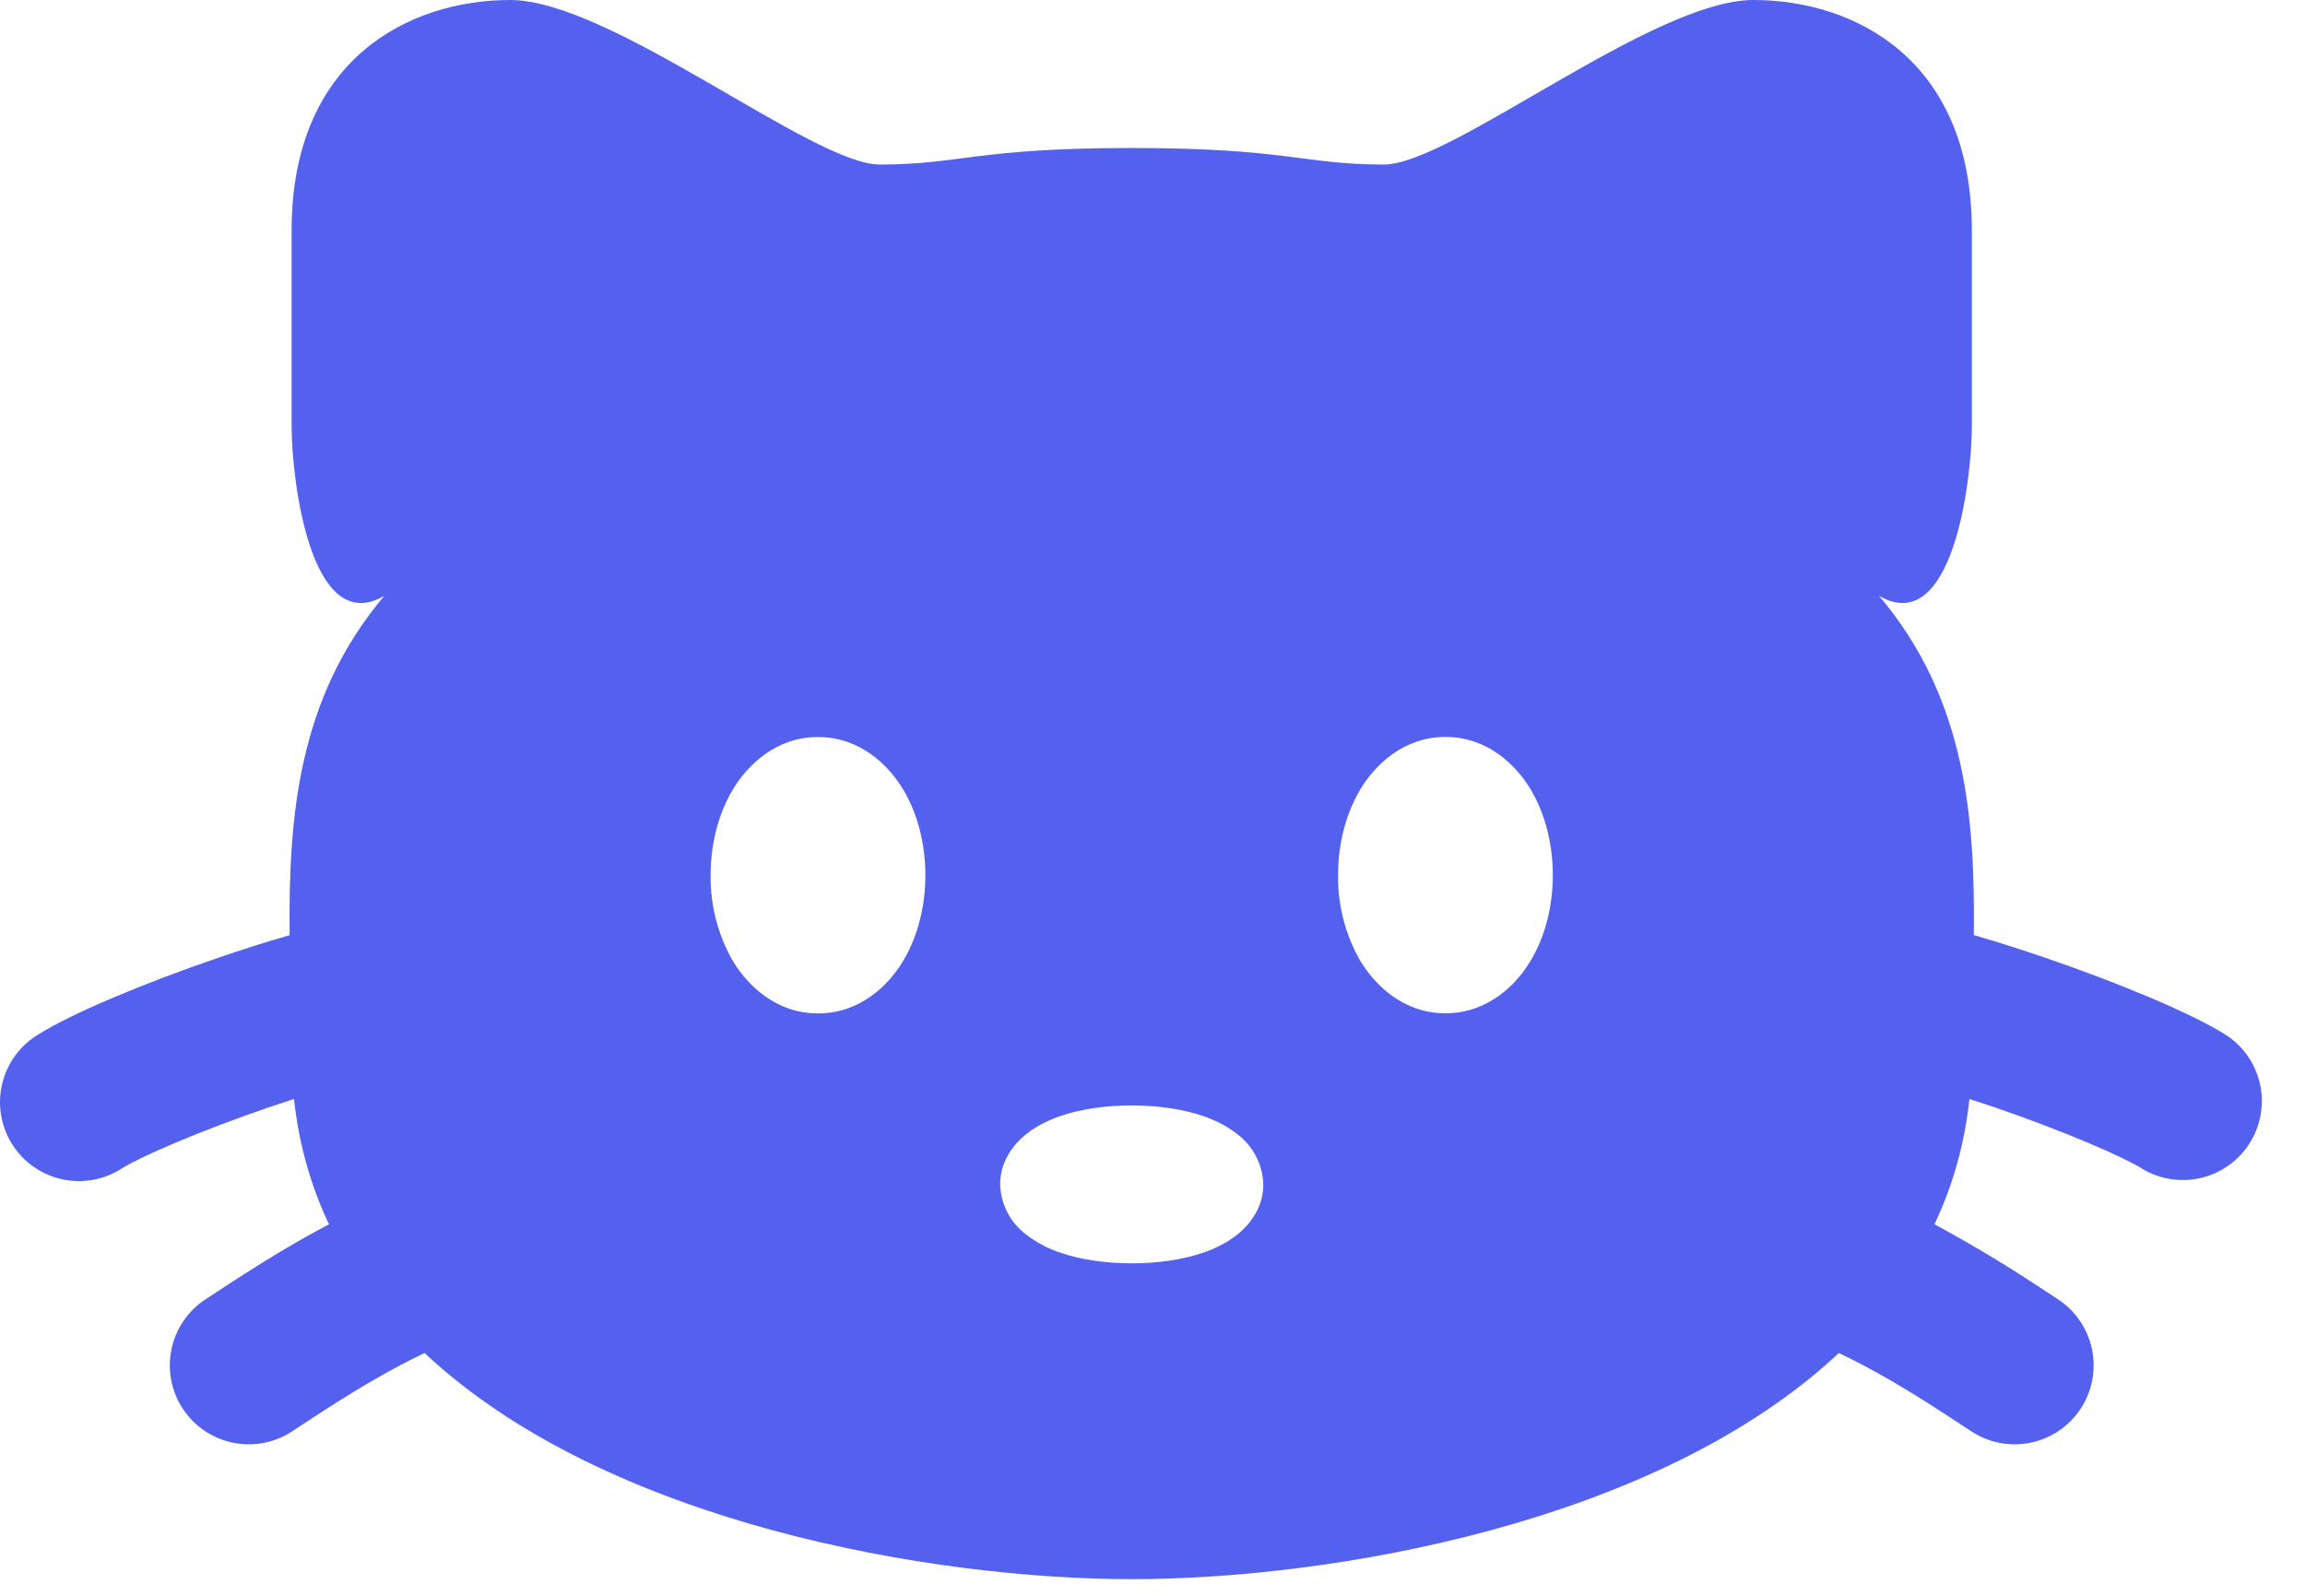 <svg width="52" height="36" viewBox="0 0 52 36" fill="none" xmlns="http://www.w3.org/2000/svg">
<path fill-rule="evenodd" clip-rule="evenodd" d="M25.531 3.339C22.016 3.339 21.665 3.712 19.846 3.712C18.33 3.712 13.78 0 11.507 0C9.234 0 6.579 1.337 6.579 5.197V9.65C6.584 10.818 7.006 14.4 8.669 13.443C6.705 15.765 6.508 18.475 6.534 21.097C6.004 21.249 5.465 21.422 4.94 21.601C3.316 22.156 1.591 22.864 0.815 23.368C0.418 23.624 0.139 24.027 0.04 24.489C-0.06 24.951 0.029 25.434 0.285 25.831C0.541 26.227 0.945 26.506 1.407 26.605C1.869 26.705 2.351 26.616 2.748 26.36C3.118 26.12 4.46 25.529 6.092 24.971L6.633 24.793C6.743 25.821 7.016 26.764 7.422 27.619L7.365 27.65C6.391 28.163 5.489 28.754 4.914 29.129L4.646 29.305C4.249 29.561 3.97 29.965 3.871 30.427C3.771 30.889 3.86 31.371 4.116 31.768C4.372 32.165 4.776 32.444 5.238 32.543C5.7 32.642 6.182 32.554 6.579 32.298L6.89 32.093C7.472 31.713 8.218 31.227 9.03 30.799C9.22 30.698 9.403 30.606 9.578 30.523C13.687 34.378 21.066 35.625 25.531 35.625C29.996 35.625 37.376 34.378 41.484 30.523C41.658 30.606 41.841 30.698 42.033 30.799C42.845 31.227 43.591 31.713 44.173 32.093L44.484 32.298C44.881 32.554 45.363 32.642 45.825 32.543C46.287 32.444 46.69 32.165 46.947 31.768C47.203 31.371 47.291 30.889 47.192 30.427C47.093 29.965 46.814 29.561 46.417 29.305L46.149 29.129C45.355 28.599 44.537 28.105 43.698 27.65L43.641 27.619C44.047 26.764 44.32 25.821 44.429 24.793L44.971 24.971C46.602 25.529 47.944 26.12 48.317 26.36C48.714 26.602 49.189 26.68 49.642 26.576C50.095 26.472 50.49 26.196 50.742 25.805C50.993 25.415 51.083 24.941 50.991 24.486C50.898 24.031 50.632 23.629 50.248 23.368C49.471 22.864 47.747 22.156 46.125 21.601C45.597 21.42 45.065 21.252 44.529 21.095C44.557 18.473 44.358 15.765 42.392 13.443C44.054 14.4 44.481 10.818 44.484 9.647V5.197C44.484 1.337 41.831 0 39.556 0C37.283 0 32.732 3.712 31.22 3.712C29.398 3.712 29.046 3.339 25.531 3.339ZM23.928 25.175C24.408 25.011 24.976 24.938 25.531 24.938C26.087 24.938 26.655 25.011 27.137 25.175C27.374 25.256 27.659 25.384 27.916 25.588C28.092 25.721 28.235 25.892 28.336 26.087C28.438 26.283 28.493 26.499 28.5 26.719C28.5 27.265 28.17 27.645 27.916 27.849C27.662 28.053 27.372 28.182 27.137 28.262C26.655 28.426 26.087 28.5 25.531 28.5C24.976 28.5 24.408 28.426 23.928 28.262C23.646 28.17 23.382 28.03 23.147 27.849C22.971 27.716 22.827 27.546 22.726 27.35C22.625 27.155 22.569 26.939 22.563 26.719C22.563 26.172 22.893 25.793 23.147 25.588C23.401 25.384 23.693 25.256 23.928 25.175ZM30.685 17.812C31.011 17.271 31.649 16.625 32.609 16.625C33.568 16.625 34.21 17.271 34.533 17.812C34.87 18.38 35.031 19.064 35.031 19.743C35.031 20.423 34.87 21.104 34.533 21.669C34.21 22.213 33.568 22.859 32.609 22.859C31.649 22.859 31.011 22.213 30.685 21.672C30.35 21.085 30.178 20.419 30.186 19.743C30.186 19.064 30.348 18.38 30.685 17.815M16.53 17.815C16.855 17.273 17.494 16.627 18.454 16.627C19.413 16.627 20.055 17.273 20.378 17.815C20.715 18.383 20.876 19.067 20.876 19.746C20.876 20.425 20.715 21.107 20.378 21.672C20.055 22.216 19.413 22.862 18.454 22.862C17.494 22.862 16.855 22.216 16.53 21.674C16.195 21.087 16.023 20.422 16.031 19.746C16.031 19.067 16.193 18.38 16.53 17.815Z" fill="#5461EE"/>
</svg>
